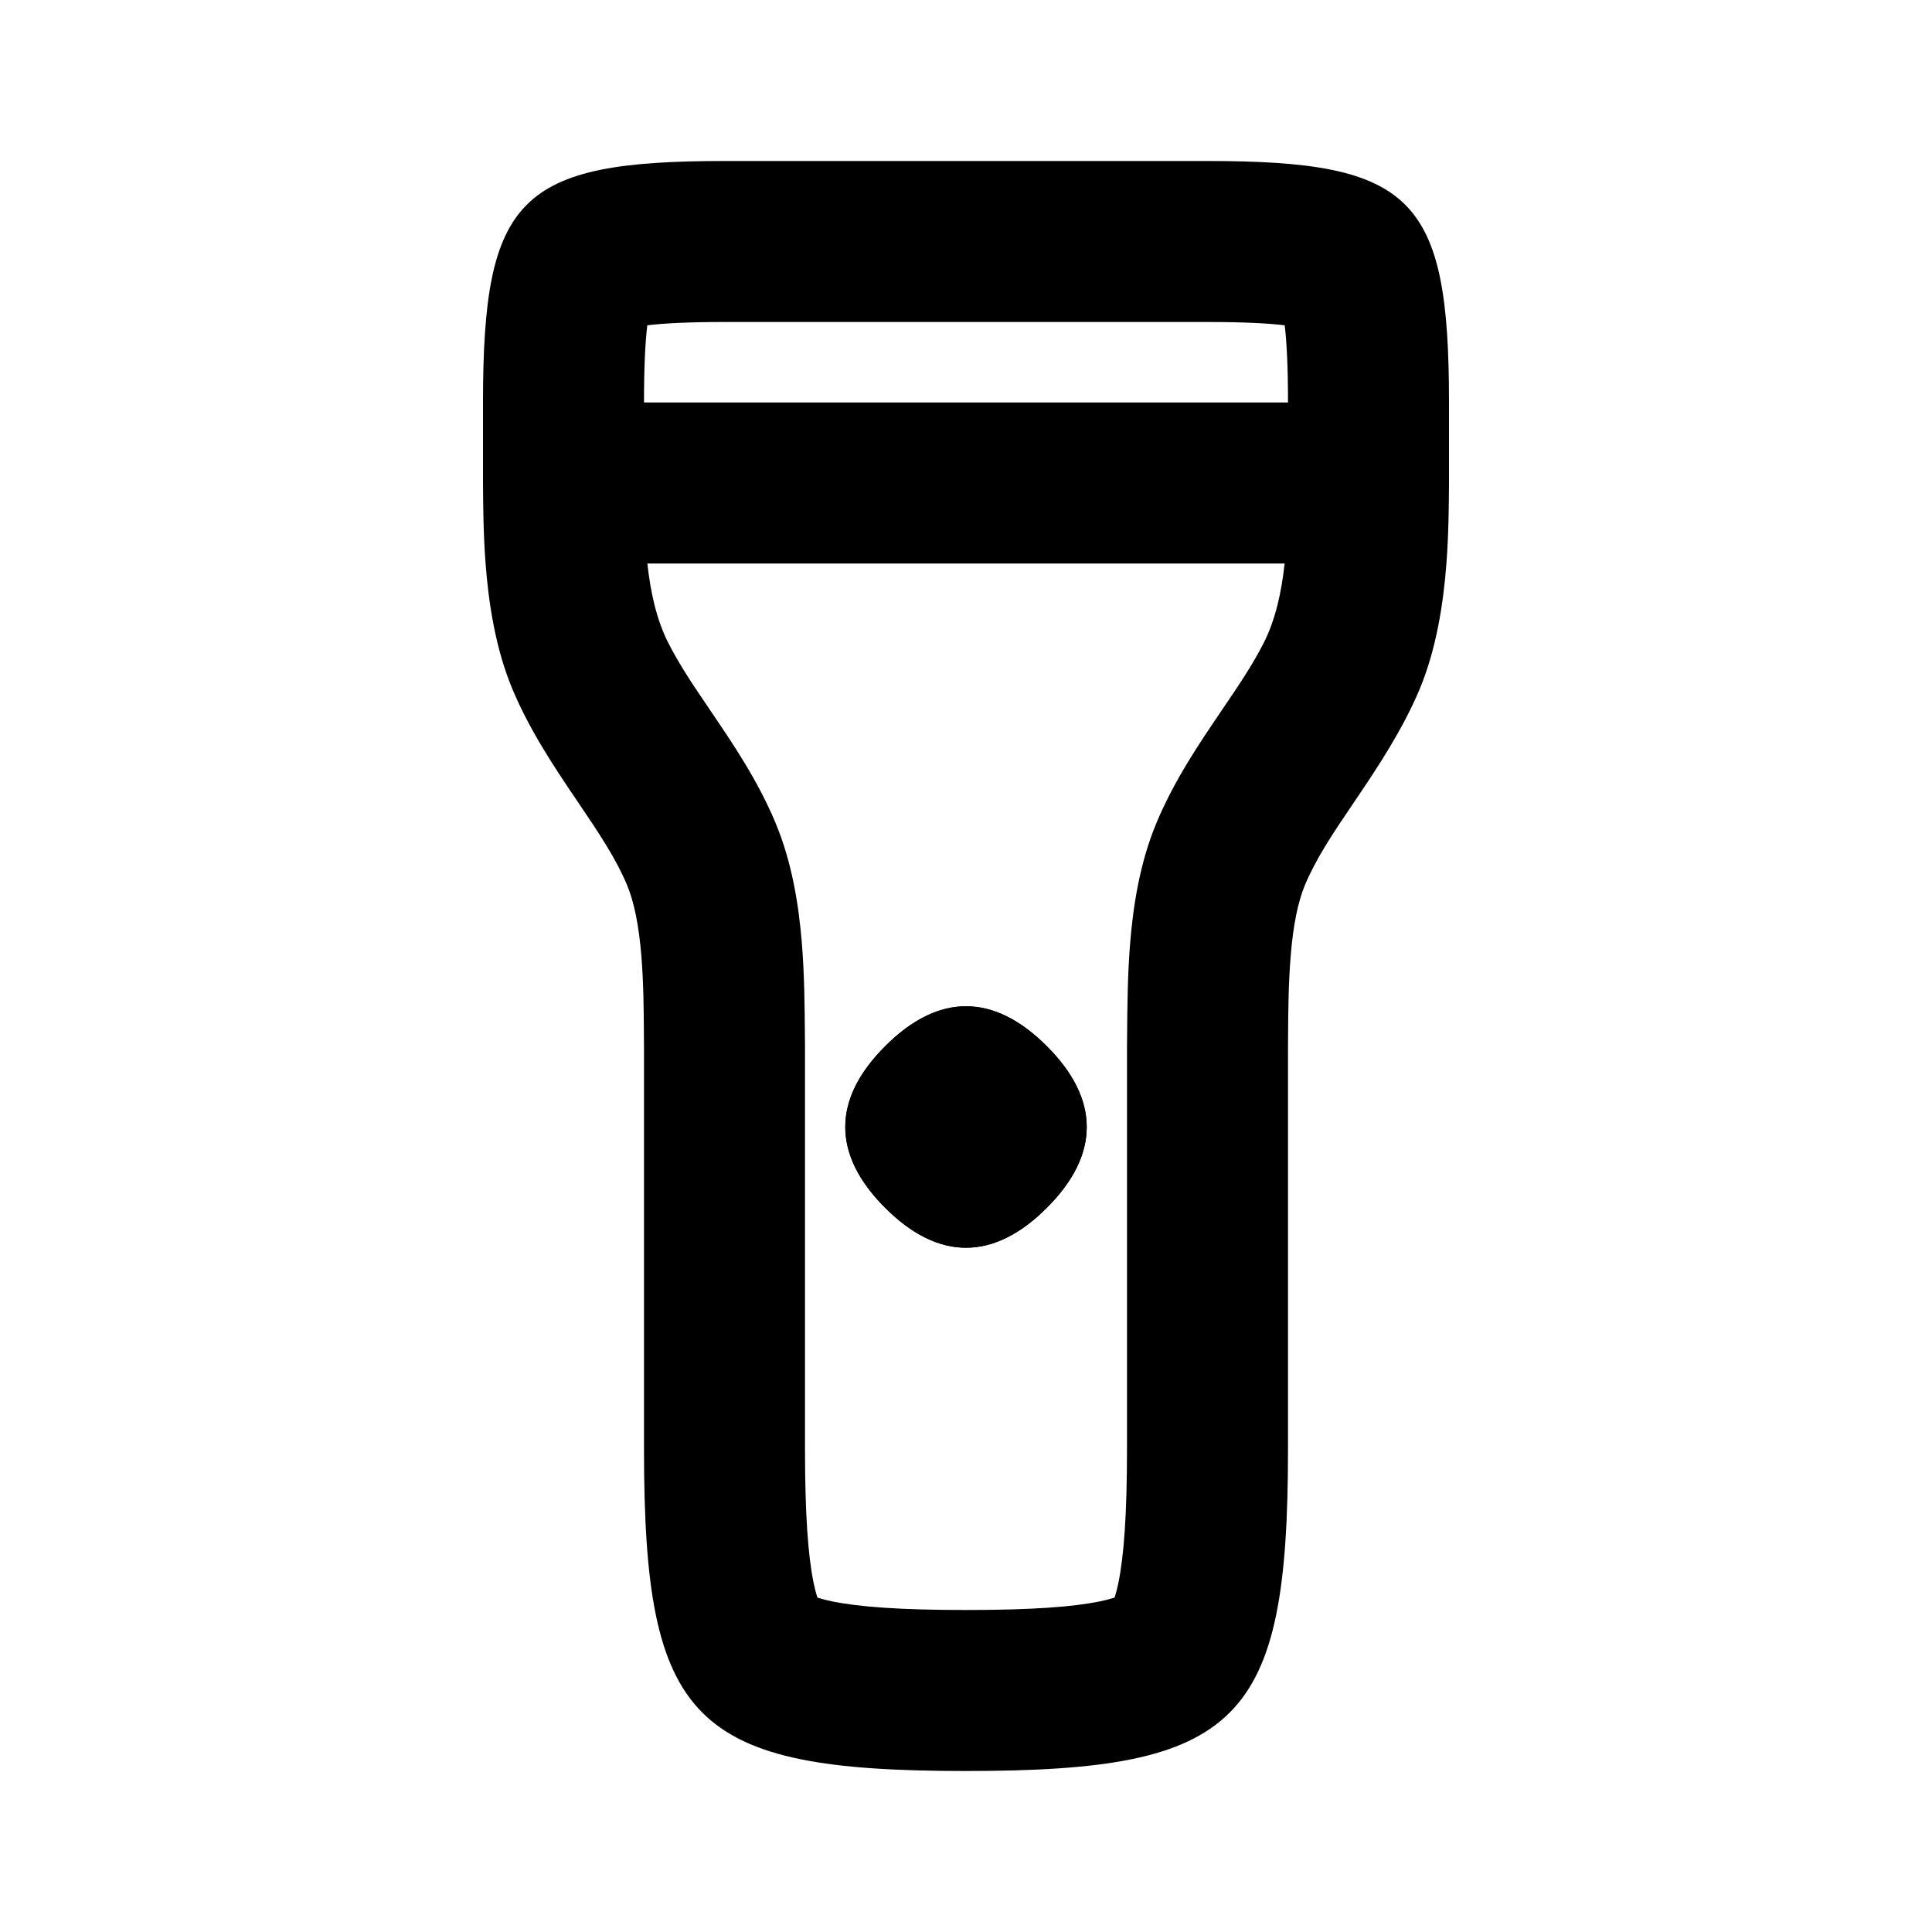 <svg width="24" height="24" viewBox="0 0 24 24" fill="none" xmlns="http://www.w3.org/2000/svg">
<path d="M13.004 12.996C12.344 12.335 11.656 12.335 10.996 12.996C10.335 13.656 10.335 14.344 10.996 15.004C11.656 15.665 12.344 15.665 13.004 15.004C13.665 14.344 13.665 13.656 13.004 12.996Z" fill="black"/>
<path fill-rule="evenodd" clip-rule="evenodd" d="M6.367 8.564C6.16 8.071 6.071 7.513 6.032 7C6.004 6.629 6.002 6.281 6 6V5C6 2.45 6.45 2 9 2H15C17.55 2 18 2.45 18 5V6C17.998 6.281 17.996 6.629 17.968 7C17.929 7.513 17.84 8.071 17.634 8.564C17.425 9.06 17.129 9.51 16.828 9.954C16.554 10.357 16.349 10.665 16.211 10.993C16.123 11.204 16.064 11.496 16.034 11.87C16.006 12.202 16.003 12.536 16.001 12.87L16 13.005V18L16 18.003C16 21.4 15.399 22 12 22C8.601 22 8 21.4 8 18.003L8 18L8 13.005L7.999 12.87C7.997 12.536 7.994 12.202 7.967 11.87C7.936 11.496 7.877 11.204 7.789 10.993C7.651 10.665 7.446 10.357 7.173 9.954C6.871 9.51 6.575 9.06 6.367 8.564ZM8.041 4.041C8.016 4.247 8 4.55 8 5H16C16 4.55 15.984 4.247 15.959 4.041C15.753 4.016 15.45 4 15 4H9C8.55 4 8.247 4.016 8.041 4.041ZM10.342 19.894C10.671 19.961 11.18 20 12 20C12.82 20 13.329 19.961 13.658 19.894C13.745 19.876 13.805 19.859 13.846 19.846C13.859 19.805 13.876 19.745 13.894 19.658C13.961 19.329 14 18.82 14 18V12.99C14 12.961 14.001 12.931 14.001 12.901C14.004 12.502 14.007 12.103 14.04 11.705C14.078 11.243 14.161 10.712 14.367 10.22C14.588 9.691 14.901 9.231 15.152 8.861C15.168 8.836 15.185 8.812 15.201 8.788C15.378 8.528 15.556 8.266 15.699 7.985C15.846 7.695 15.92 7.351 15.958 7H8.042C8.08 7.351 8.154 7.695 8.301 7.985C8.444 8.266 8.622 8.528 8.799 8.788C8.815 8.812 8.831 8.836 8.848 8.861C9.099 9.231 9.412 9.691 9.633 10.22C9.839 10.712 9.922 11.243 9.96 11.705C9.993 12.103 9.996 12.502 9.999 12.901C9.999 12.931 10 12.96 10 12.99L10 18C10 18.82 10.039 19.329 10.106 19.658C10.124 19.745 10.141 19.805 10.154 19.846C10.195 19.859 10.255 19.876 10.342 19.894ZM10.996 12.996C11.656 12.335 12.344 12.335 13.004 12.996C13.665 13.656 13.665 14.344 13.004 15.004C12.344 15.665 11.656 15.665 10.996 15.004C10.335 14.344 10.335 13.656 10.996 12.996Z" fill="black"/>
</svg>
